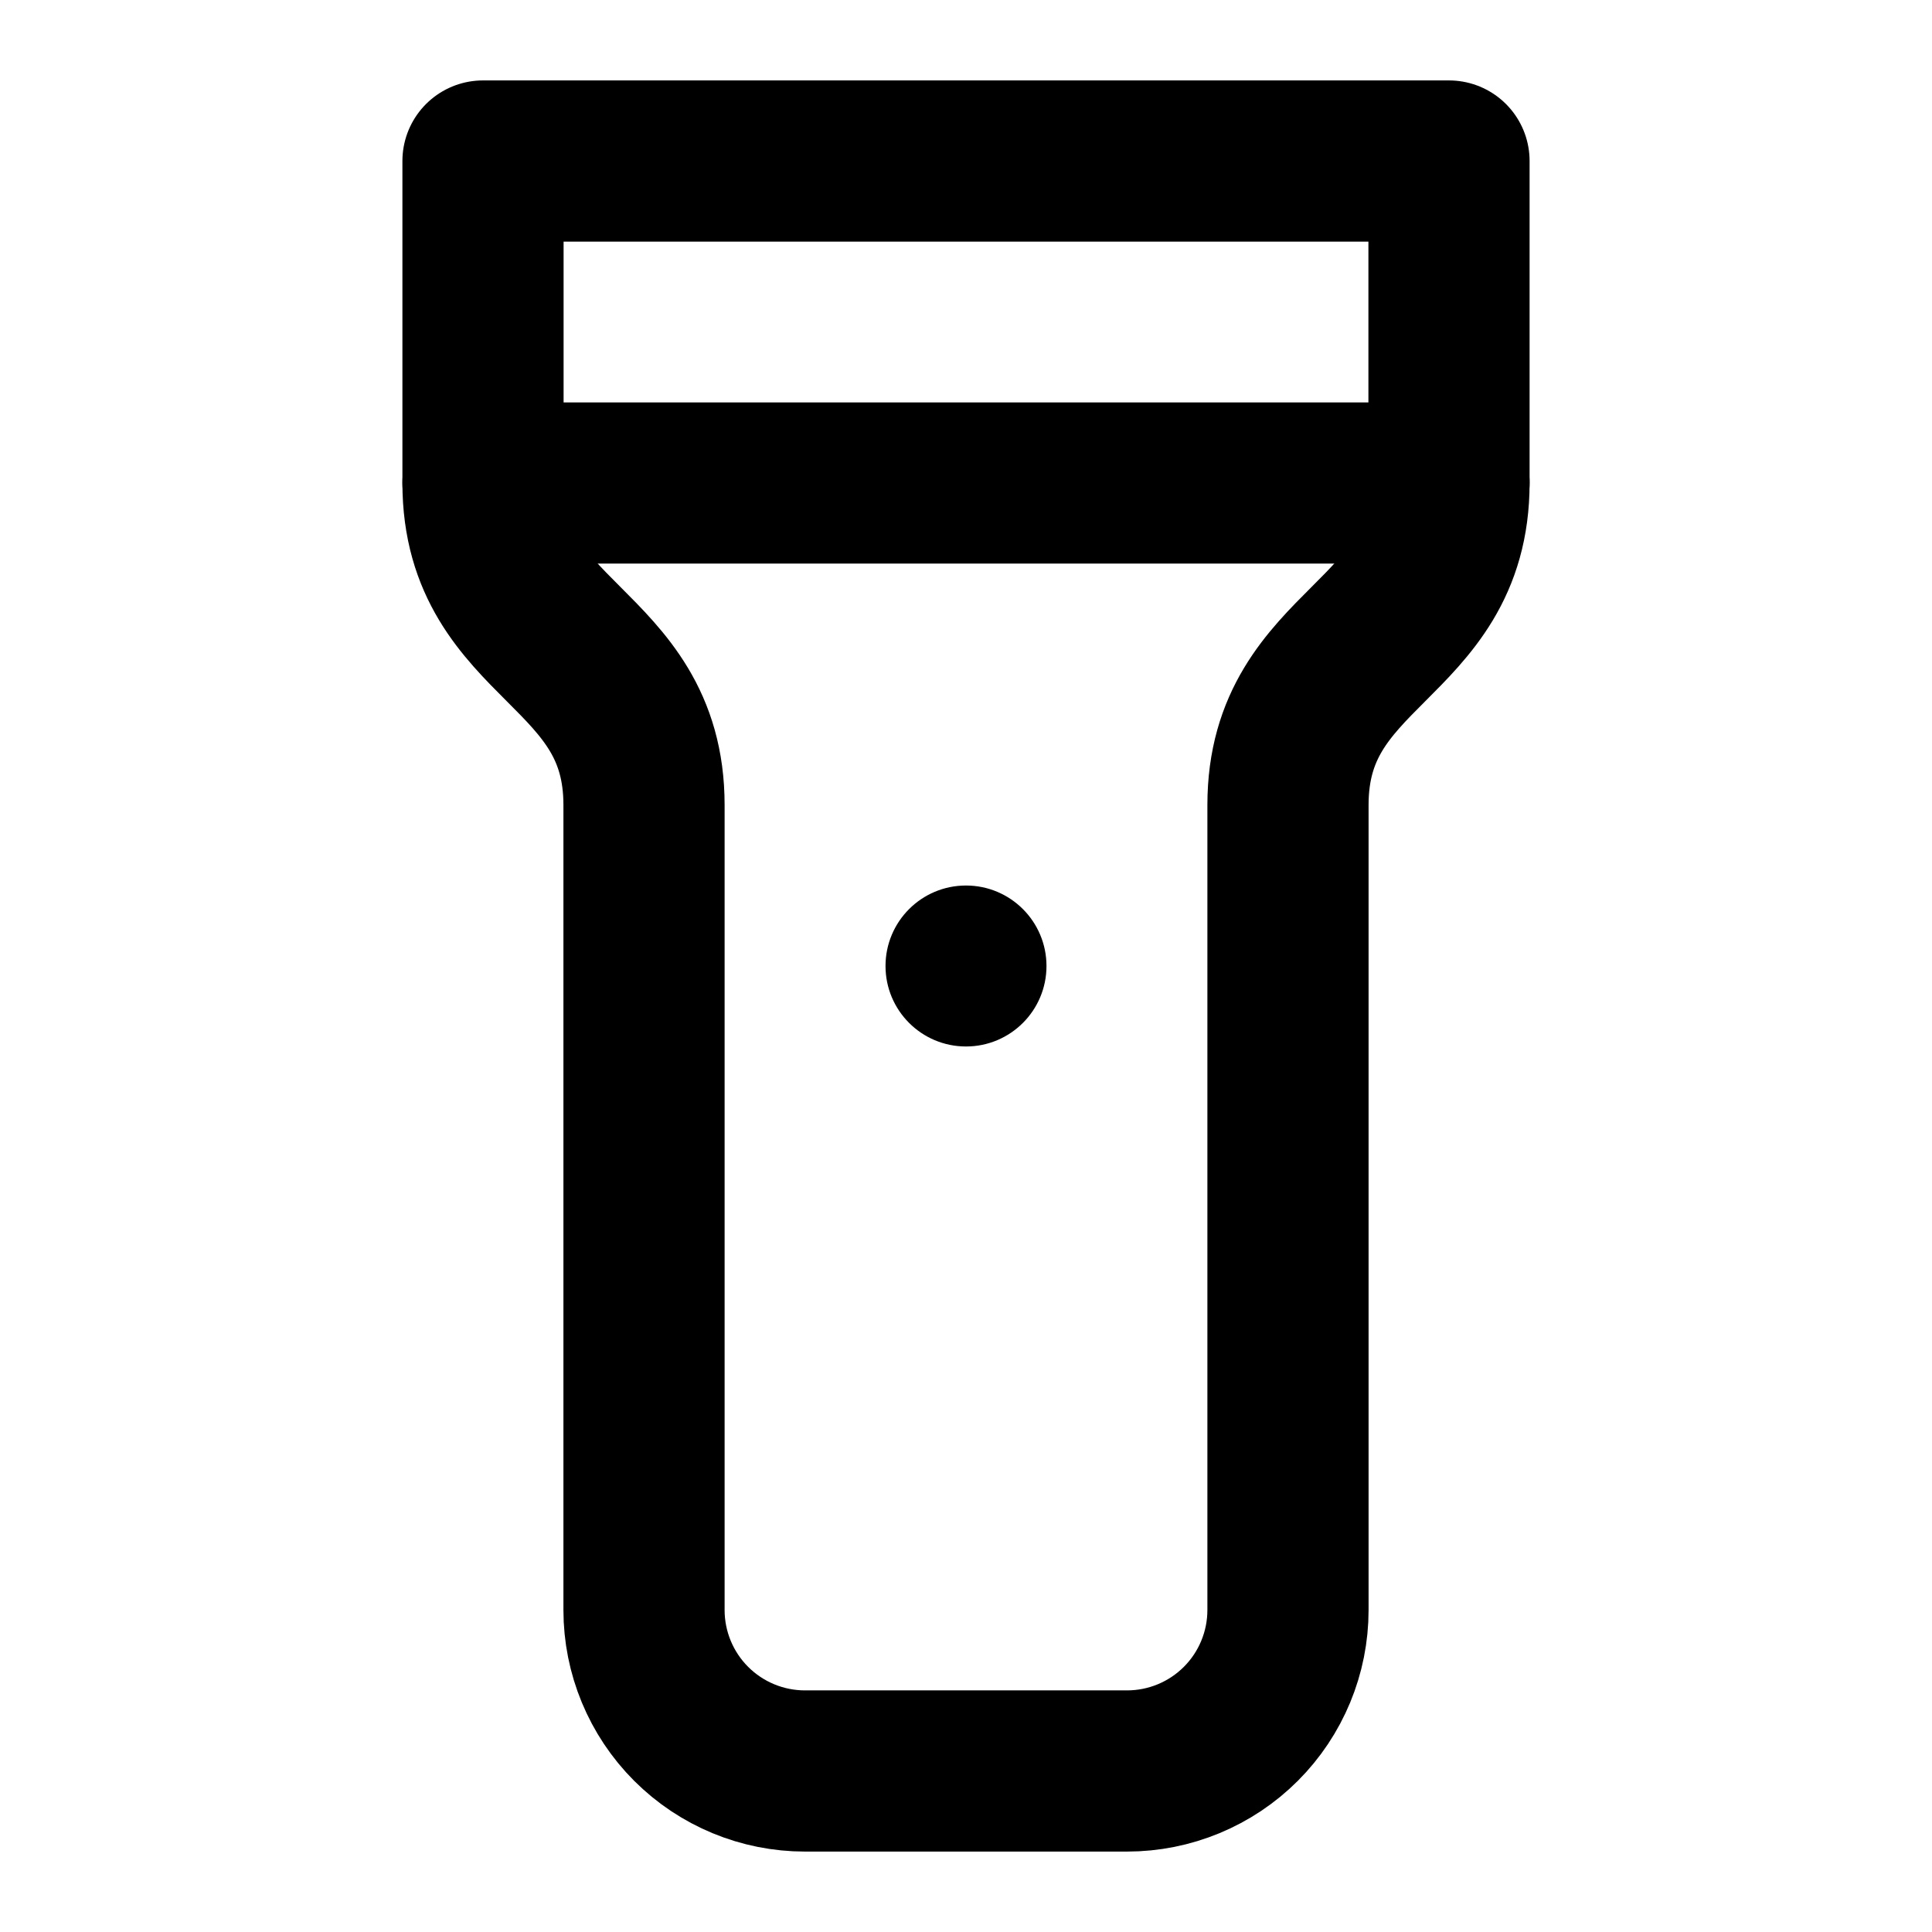 <svg width="35" height="35" viewBox="0 0 35 35" fill="none" xmlns="http://www.w3.org/2000/svg">
<path d="M26.25 8.75C26.25 11.667 23.333 11.667 23.333 14.583V29.167C23.333 29.94 23.026 30.682 22.479 31.229C21.932 31.776 21.19 32.083 20.417 32.083H14.583C13.81 32.083 13.068 31.776 12.521 31.229C11.974 30.682 11.667 29.94 11.667 29.167V14.583C11.667 11.667 8.75 11.667 8.75 8.75V2.917H26.25V8.75Z" stroke="black" stroke-width="2.92" stroke-linecap="round" stroke-linejoin="round"/>
<path d="M8.75 8.75H26.25" stroke="black" stroke-width="2.92" stroke-linecap="round" stroke-linejoin="round"/>
<circle cx="17.5" cy="17.5" r="1.458" fill="black"/>
</svg>
